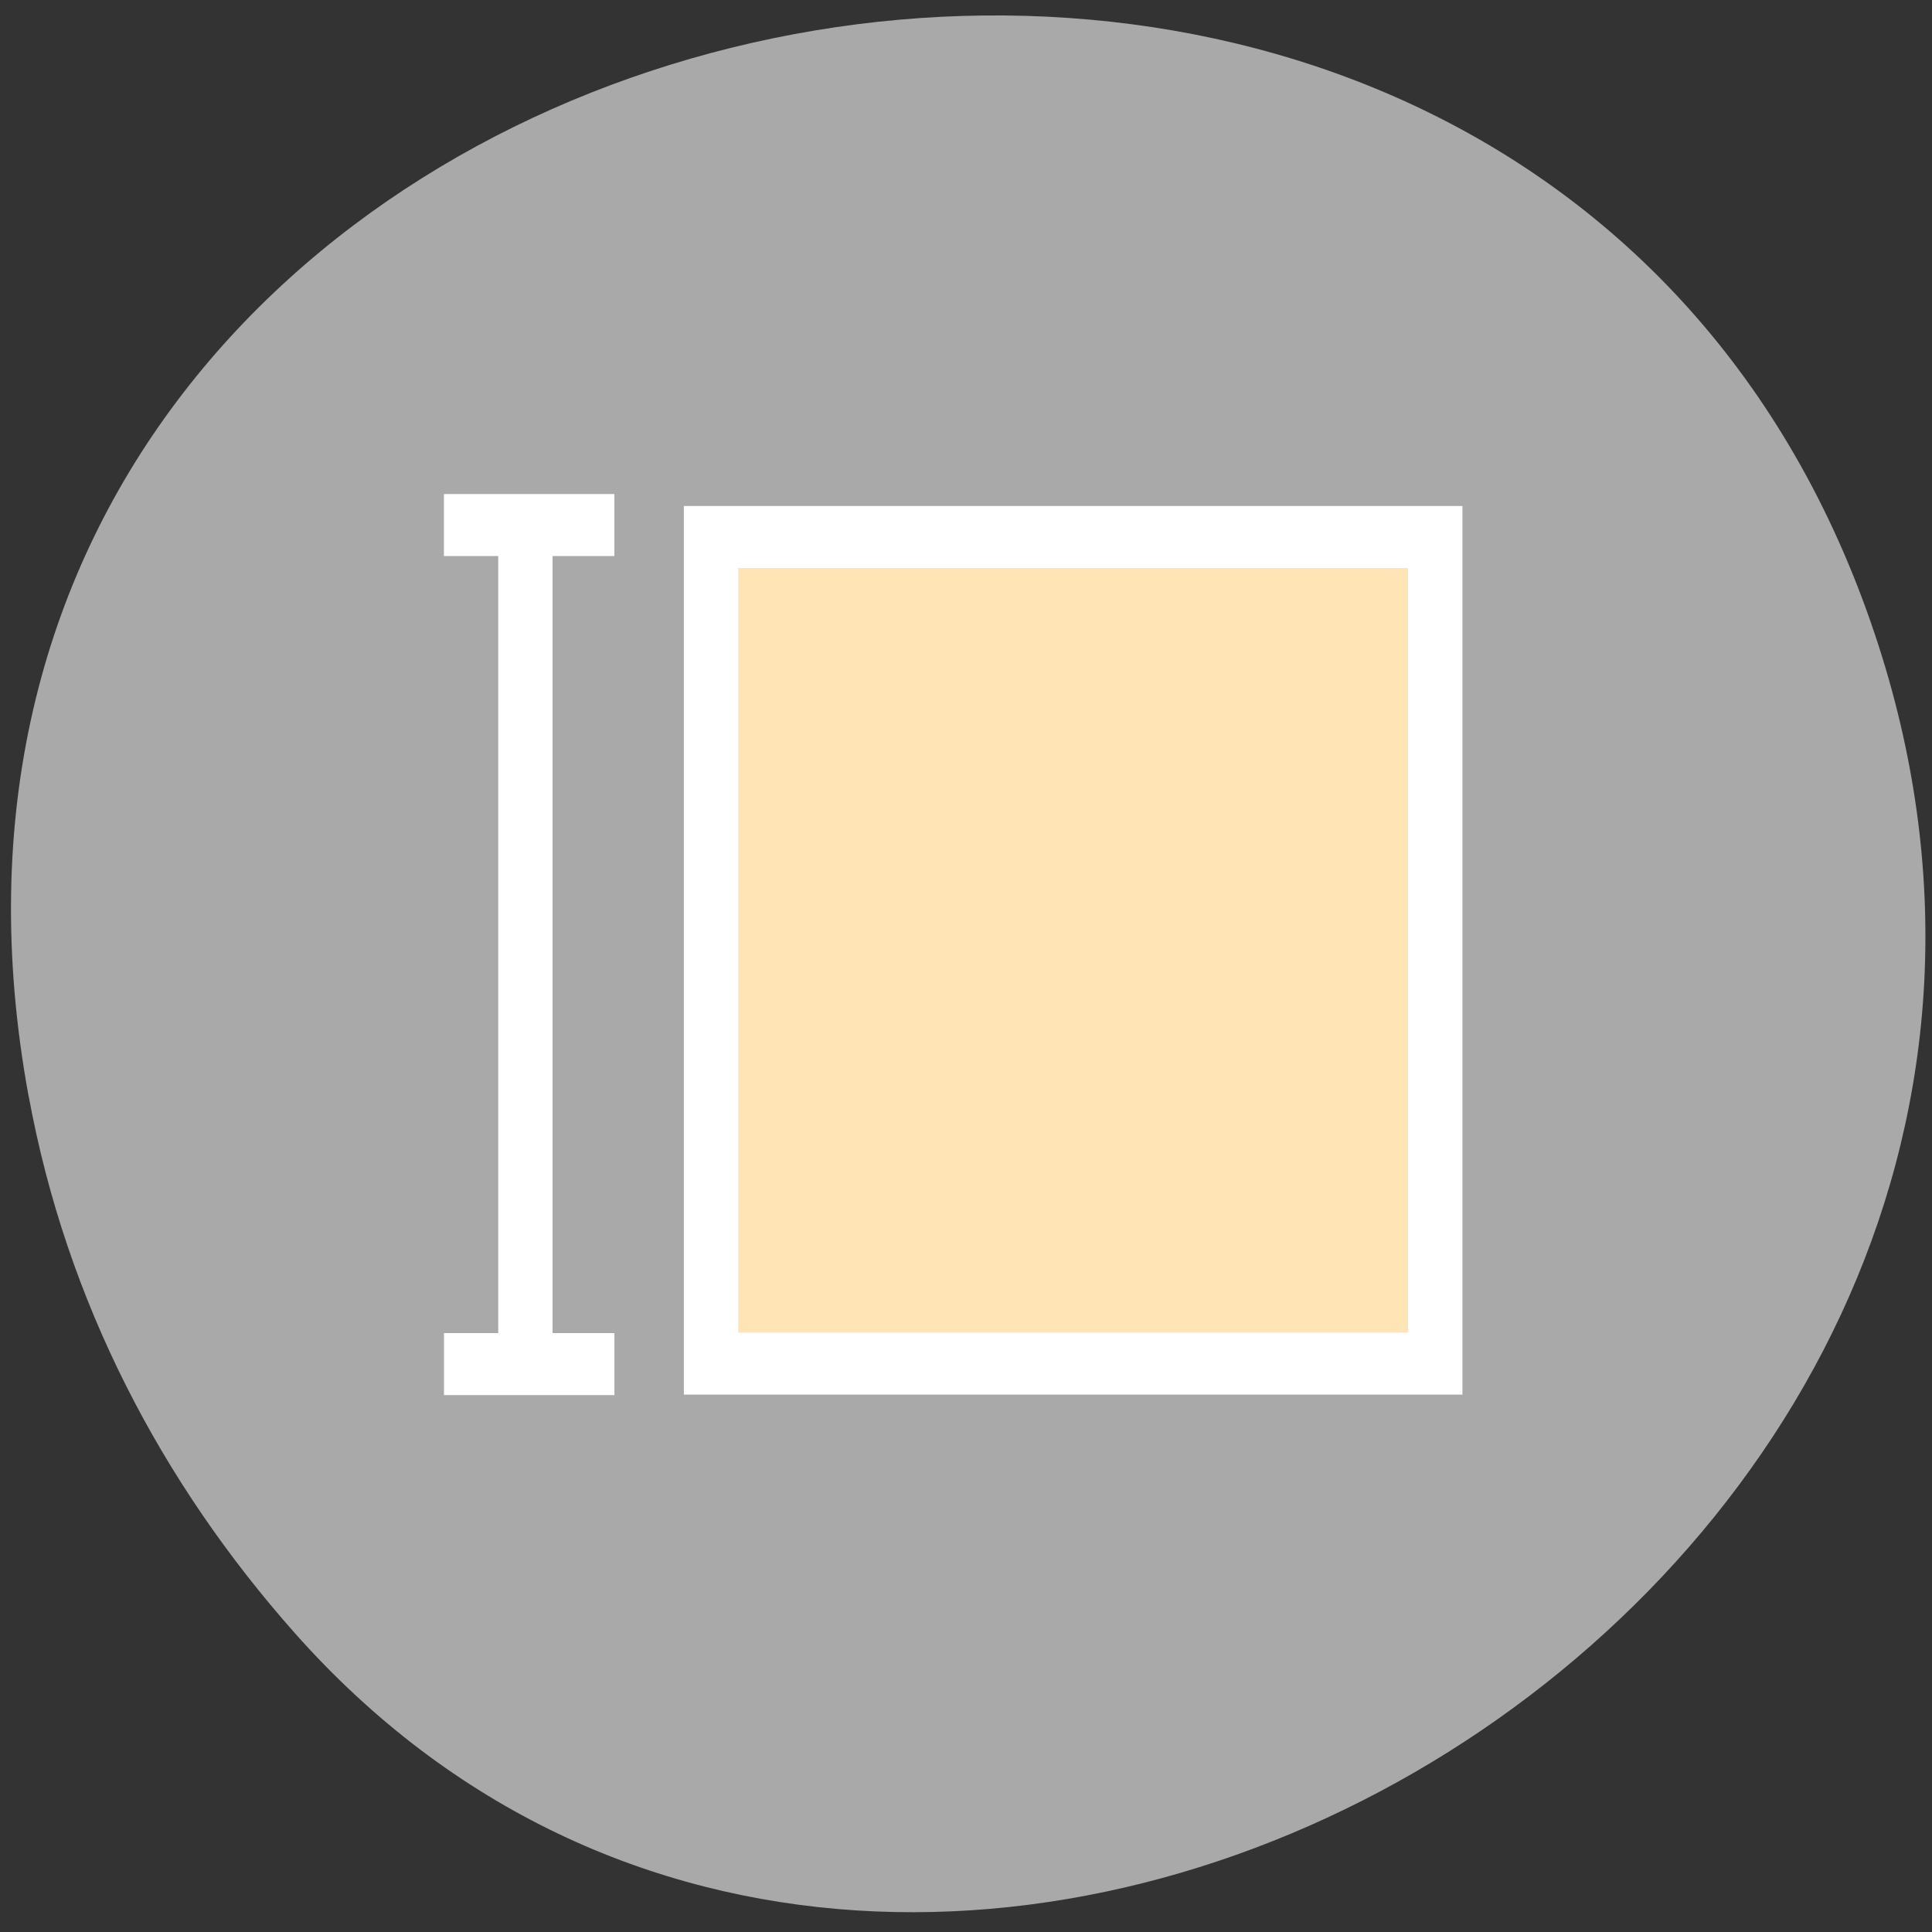 <svg xmlns="http://www.w3.org/2000/svg" viewBox="0 0 256 256"><rect x="0" y="0" width="256" height="256" fill="#333333" stroke="none"/><g transform="translate(1.176 -1.168)" style="fill:#a9a9a9"><path d="m 18.94 123.08 c -27.399 -149.15 194.69 -199.9 243.58 -64.25 46.06 127.81 -124.43 230.14 -208.38 135.32 -17.516 -19.783 -30.17 -43.703 -35.19 -71.08 z" transform="translate(-16.328 23.326)" style="color:#000"/></g><g id="0" transform="matrix(3.199 0 0 3.651 43.23 39.604)" style="fill:#ffe4b5;stroke:#fff;display:inline;stroke-width:2.25"><path d="m 15.937 8.642 h 30 v 30 h -30 z"/><path d="m 11.937 38.659 h -7.06"/><path d="m 4.875 8.208 h 7.06"/><path d="m 8.249 38.4 v -30.579"/></g></svg>